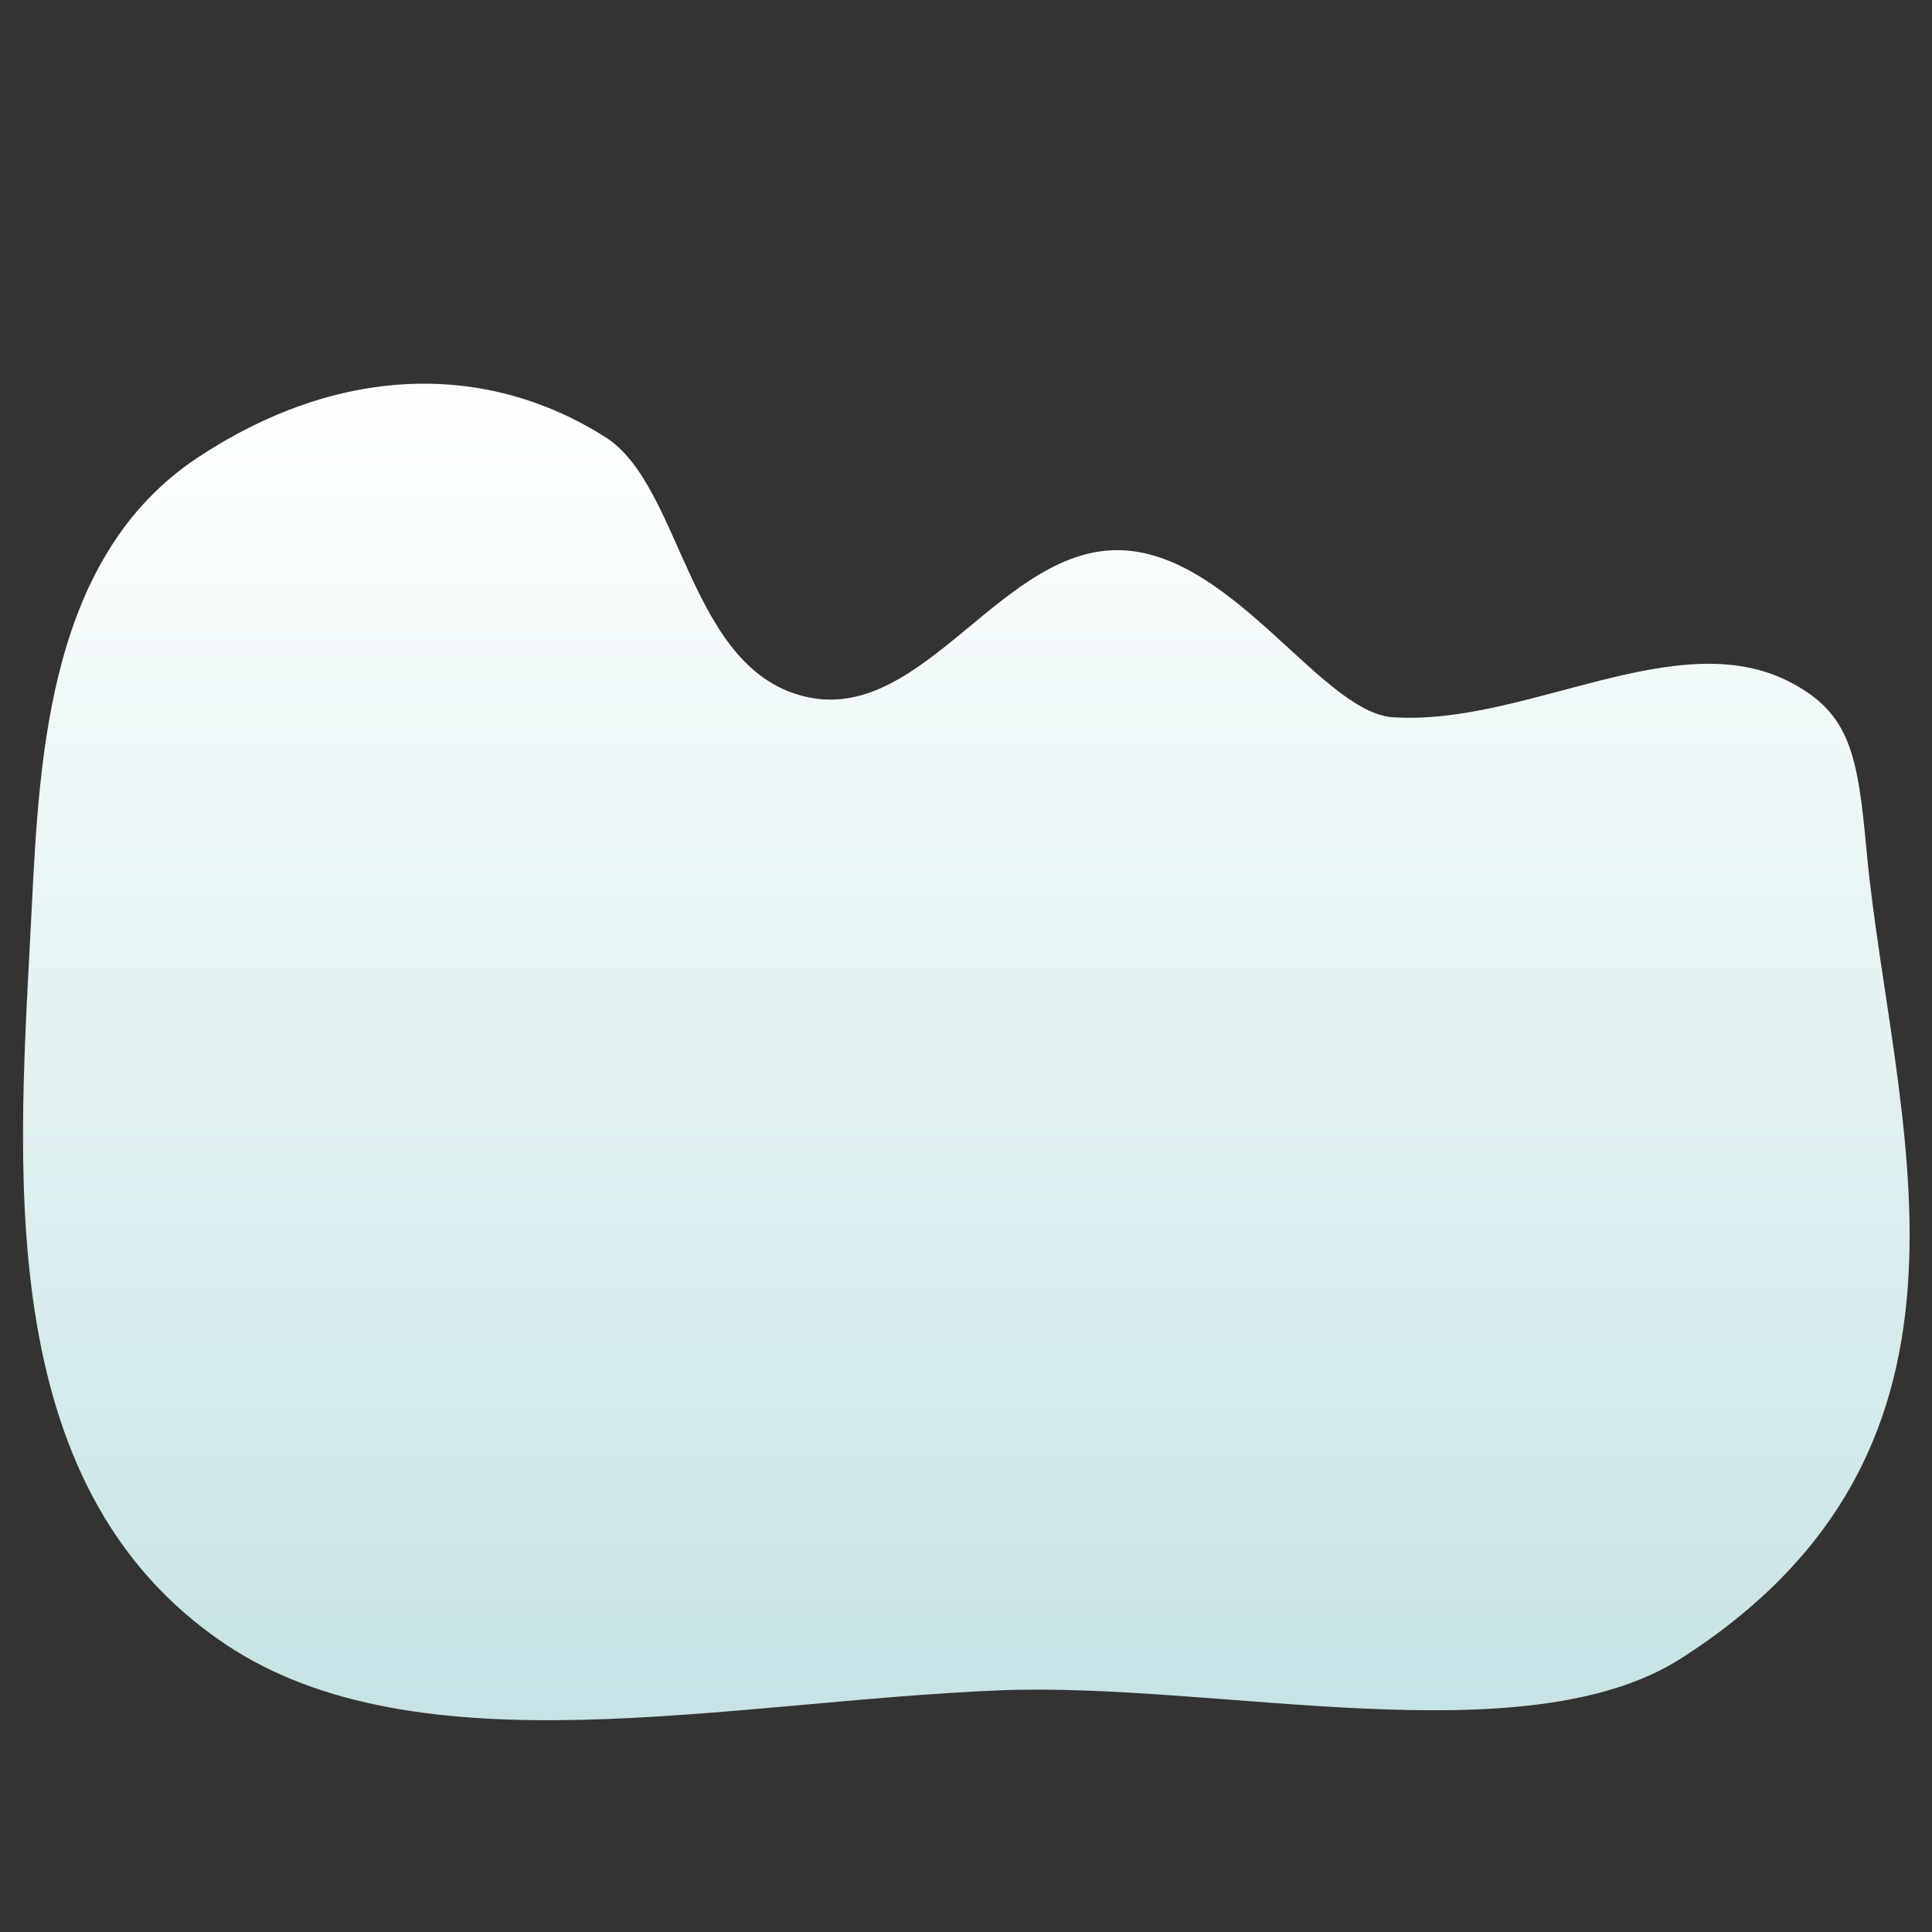 <?xml version="1.0" encoding="UTF-8" standalone="no"?>
<!-- Created with Inkscape (http://www.inkscape.org/) -->

<svg
   xmlns:dc="http://purl.org/dc/elements/1.1/"
   xmlns:cc="http://creativecommons.org/ns#"
   xmlns:rdf="http://www.w3.org/1999/02/22-rdf-syntax-ns#"
   xmlns:svg="http://www.w3.org/2000/svg"
   xmlns="http://www.w3.org/2000/svg"
   xmlns:xlink="http://www.w3.org/1999/xlink"
   xmlns:sodipodi="http://sodipodi.sourceforge.net/DTD/sodipodi-0.dtd"
   xmlns:inkscape="http://www.inkscape.org/namespaces/inkscape"
   width="50"
   height="50"
   viewBox="0 0 50 50"
   id="svg2"
   version="1.1"
   inkscape:version="0.91 r13725"
   sodipodi:docname="air-cloud-1.svg"
   inkscape:export-filename="/Users/annie/Programming/game/breadkitchen-yophaser/src/assets/air-cloud.png"
   inkscape:export-xdpi="90"
   inkscape:export-ydpi="90">
  <rect x="0" y="0" width="50" height="50" fill="#333333" stroke="none"/>
  <defs
     id="defs4">
    <linearGradient
       inkscape:collect="always"
       id="linearGradient4172">
      <stop
         style="stop-color:#fdffff;stop-opacity:1"
         offset="0"
         id="stop4174" />
      <stop
         style="stop-color:#c7e3e5;stop-opacity:1"
         offset="1"
         id="stop4176" />
    </linearGradient>
    <linearGradient
       inkscape:collect="always"
       xlink:href="#linearGradient4172"
       id="linearGradient4178"
       x1="26.976"
       y1="8.272"
       x2="26.976"
       y2="39.272"
       gradientUnits="userSpaceOnUse"
       gradientTransform="matrix(0.804,0,0,1.061,5.795,-8.296)" />
  </defs>
  <sodipodi:namedview
     id="base"
     pagecolor="#ffffff"
     bordercolor="#666666"
     borderopacity="1.0"
     inkscape:pageopacity="0.0"
     inkscape:pageshadow="2"
     inkscape:zoom="9.0986965"
     inkscape:cx="32.010024"
     inkscape:cy="32.426149"
     inkscape:document-units="px"
     inkscape:current-layer="layer1"
     showgrid="true"
     showguides="false"
     showborder="true"
     borderlayer="true"
     units="px"
     fit-margin-top="0"
     fit-margin-left="0"
     fit-margin-right="0"
     fit-margin-bottom="0"
     inkscape:showpageshadow="false"
     inkscape:window-width="1440"
     inkscape:window-height="800"
     inkscape:window-x="0"
     inkscape:window-y="1"
     inkscape:window-maximized="1"
     inkscape:snap-to-guides="true">
    <inkscape:grid
       type="xygrid"
       id="grid3338"
       dotted="false"
       originx="0"
       originy="0"
       enabled="true"
       visible="true"
       snapvisiblegridlinesonly="false" />
  </sodipodi:namedview>
  <g
     inkscape:label="Layer 1"
     inkscape:groupmode="layer"
     id="layer1"
     transform="translate(-2.714,10.728)">
    <path
       style="fill:url(#linearGradient4178);stroke:none"
       d="m 7.838,1.109 c 3.584,-2.369 7.394,-2.515 10.54,-0.526 2.021,1.278 2.138,6.098 5.265,6.737 3.023,0.619 5.035,-3.964 8.142,-3.806 2.919,0.149 5.218,4.325 7.067,4.325 3.403,0.179 7.25,-2.408 10.156,-0.931 1.61,0.819 1.784,1.923 2.015,4.402 0.642,6.886 3.848,15.339 -4.793,20.875 C 42.177,34.782 34.226,32.788 28.579,33.018 21.521,33.307 13.524,35.16 8.546,31.823 2.385,27.692 3.212,19.259 3.536,12.76 3.738,8.701 4.014,3.636 7.838,1.109 Z"
       id="rect4159"
       inkscape:connector-curvature="0"
       sodipodi:nodetypes="ssaacassssas" />
  </g>
</svg>
